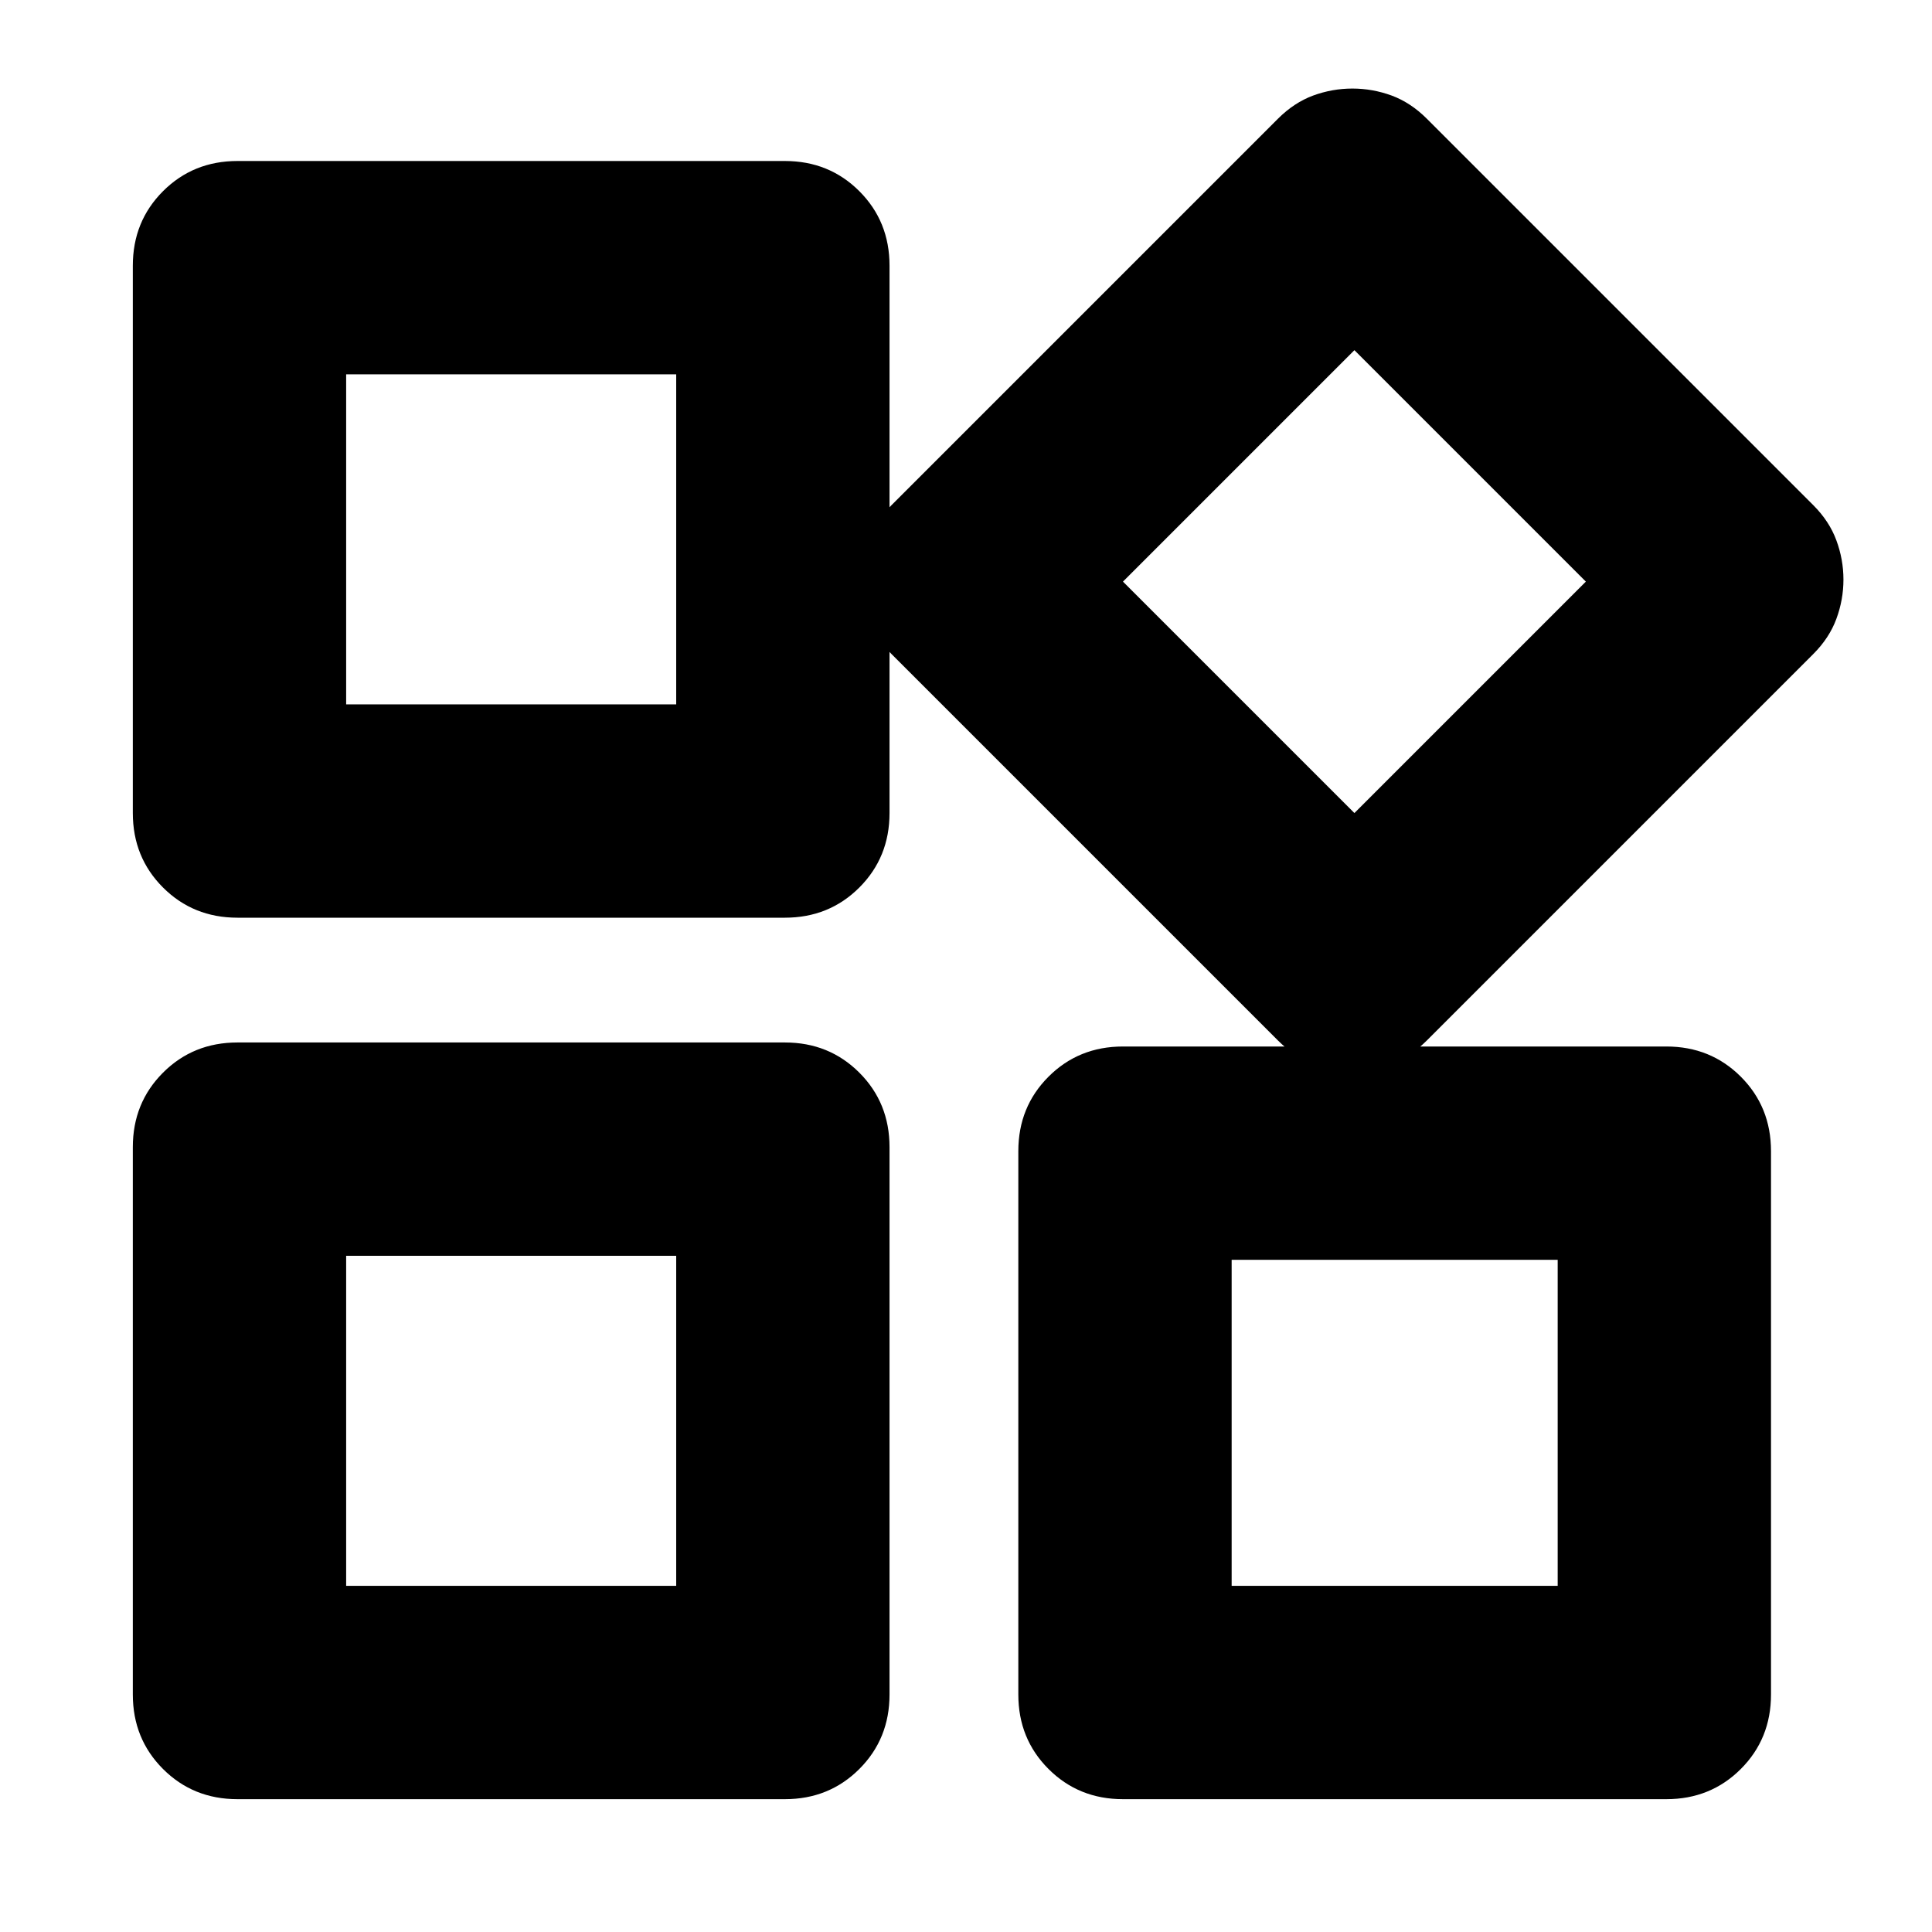 <svg xmlns="http://www.w3.org/2000/svg" height="24" width="24"><path d="M16.8 13.3q-.25 0-.488-.088-.237-.087-.437-.287l-4.8-4.8q-.2-.2-.287-.437Q10.7 7.45 10.7 7.2t.088-.488q.087-.237.287-.437l4.8-4.8q.2-.2.437-.288.238-.087.488-.087t.488.087q.237.088.437.288l4.8 4.8q.2.2.287.437.088.238.088.488t-.088.488q-.087.237-.287.437l-4.8 4.8q-.2.2-.437.287-.238.088-.488.088ZM2.95 11.4q-.55 0-.925-.375T1.65 10.1V3.3q0-.55.375-.925T2.95 2h6.8q.55 0 .925.375t.375.925v6.8q0 .55-.375.925t-.925.375Zm11 10.95q-.55 0-.925-.375t-.375-.925V14.3q0-.55.375-.925T13.95 13h6.75q.55 0 .925.375T22 14.3v6.75q0 .55-.375.925t-.925.375Zm-11 0q-.55 0-.925-.375t-.375-.925v-6.8q0-.55.375-.925t.925-.375h6.8q.55 0 .925.375t.375.925v6.8q0 .55-.375.925t-.925.375ZM4.3 8.75h4.1v-4.1H4.3Zm12.525 1.35L19.7 7.225 16.825 4.35 13.95 7.225ZM15.3 19.7h4.05v-4.05H15.3Zm-11 0h4.1v-4.1H4.3ZM8.4 8.75Zm5.55-1.525ZM8.4 15.6Zm6.9.05Z"/></svg>